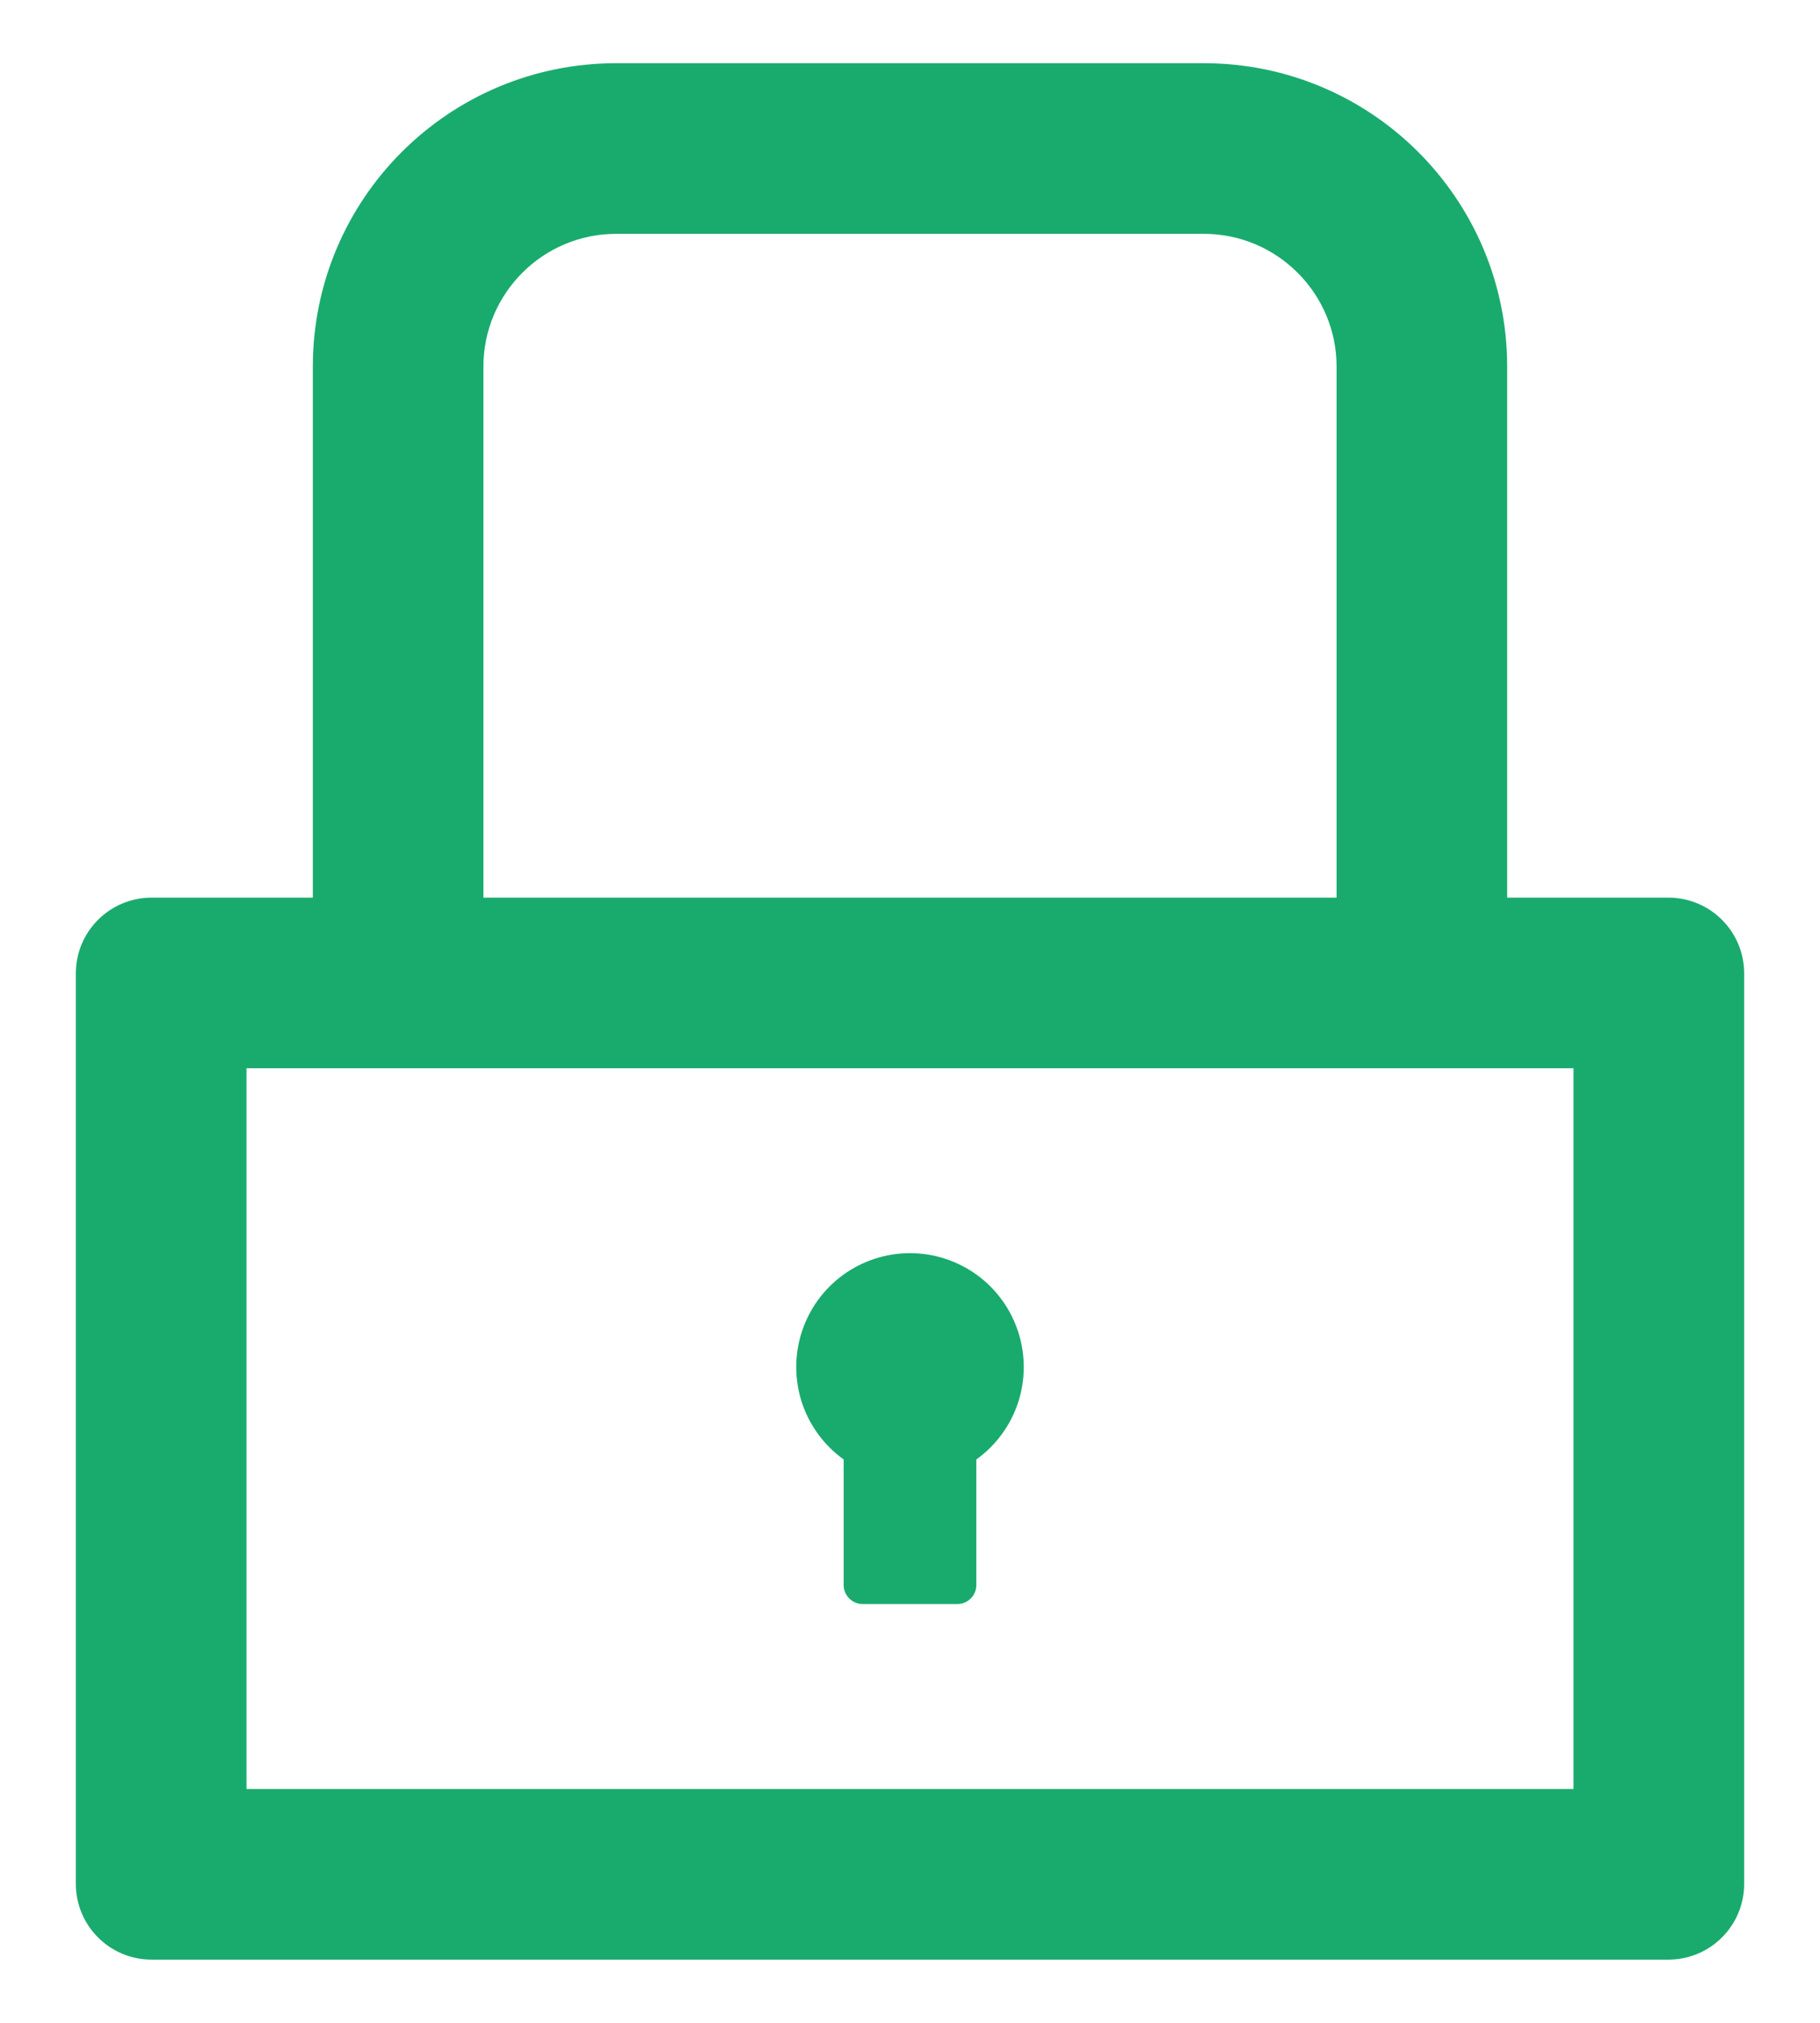 <svg width="18" height="20" viewBox="0 0 18 20" fill="none" xmlns="http://www.w3.org/2000/svg">
<path d="M16.5 8.875H14.906V3.625C14.906 1.968 13.563 0.625 11.906 0.625H6.094C4.437 0.625 3.094 1.968 3.094 3.625V8.875H1.5C1.085 8.875 0.75 9.21 0.75 9.625V18.625C0.75 19.04 1.085 19.375 1.5 19.375H16.5C16.915 19.375 17.25 19.04 17.25 18.625V9.625C17.25 9.21 16.915 8.875 16.5 8.875ZM4.781 3.625C4.781 2.901 5.37 2.312 6.094 2.312H11.906C12.63 2.312 13.219 2.901 13.219 3.625V8.875H4.781V3.625ZM15.562 17.688H2.438V10.562H15.562V17.688ZM8.344 14.43V15.672C8.344 15.775 8.428 15.859 8.531 15.859H9.469C9.572 15.859 9.656 15.775 9.656 15.672V14.43C9.85 14.291 9.994 14.094 10.069 13.868C10.143 13.642 10.144 13.398 10.071 13.171C9.998 12.944 9.855 12.746 9.663 12.606C9.47 12.466 9.238 12.39 9 12.39C8.762 12.39 8.53 12.466 8.337 12.606C8.145 12.746 8.002 12.944 7.929 13.171C7.856 13.398 7.857 13.642 7.931 13.868C8.006 14.094 8.15 14.291 8.344 14.43Z" fill="#19AB6D"/>
</svg>
